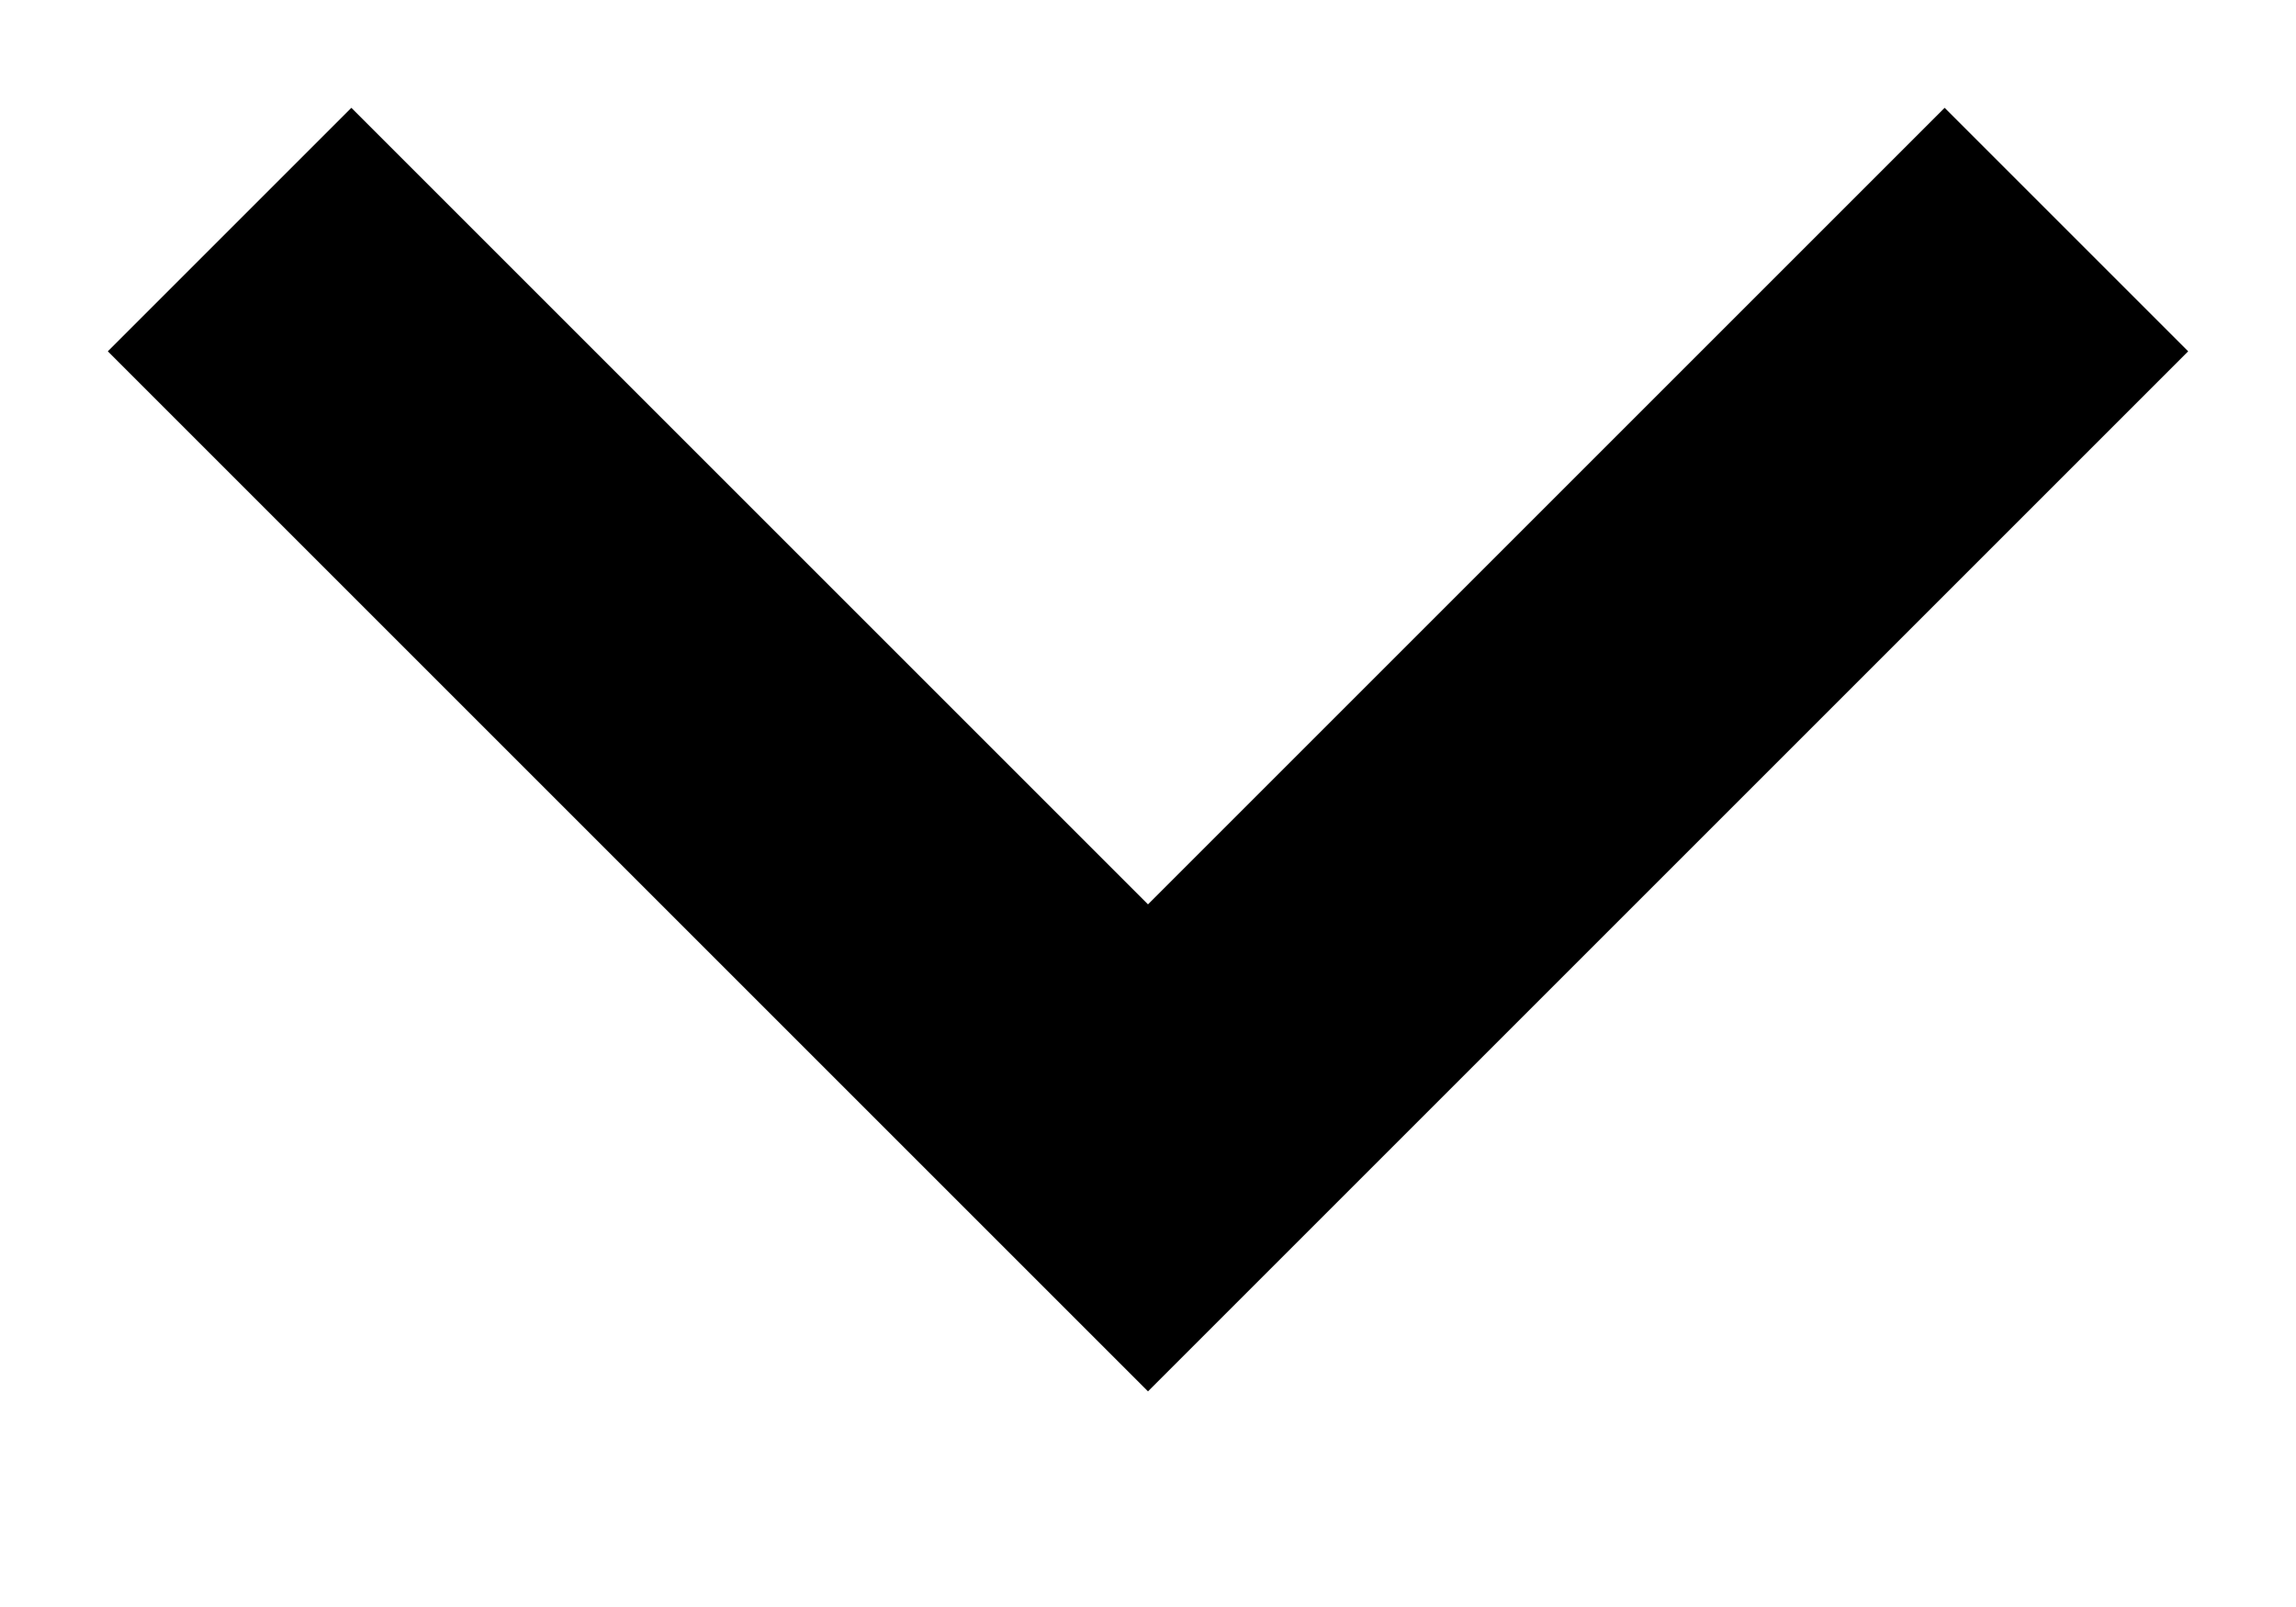 <svg
          width="10"
          height="7"
          viewBox="0 0 10 7"
          fill="none"
          xmlns="http://www.w3.org/2000/svg"
        >
          <path d="M9 1L5 5L1 1" stroke="black" stroke-width="1.5" />
        </svg>